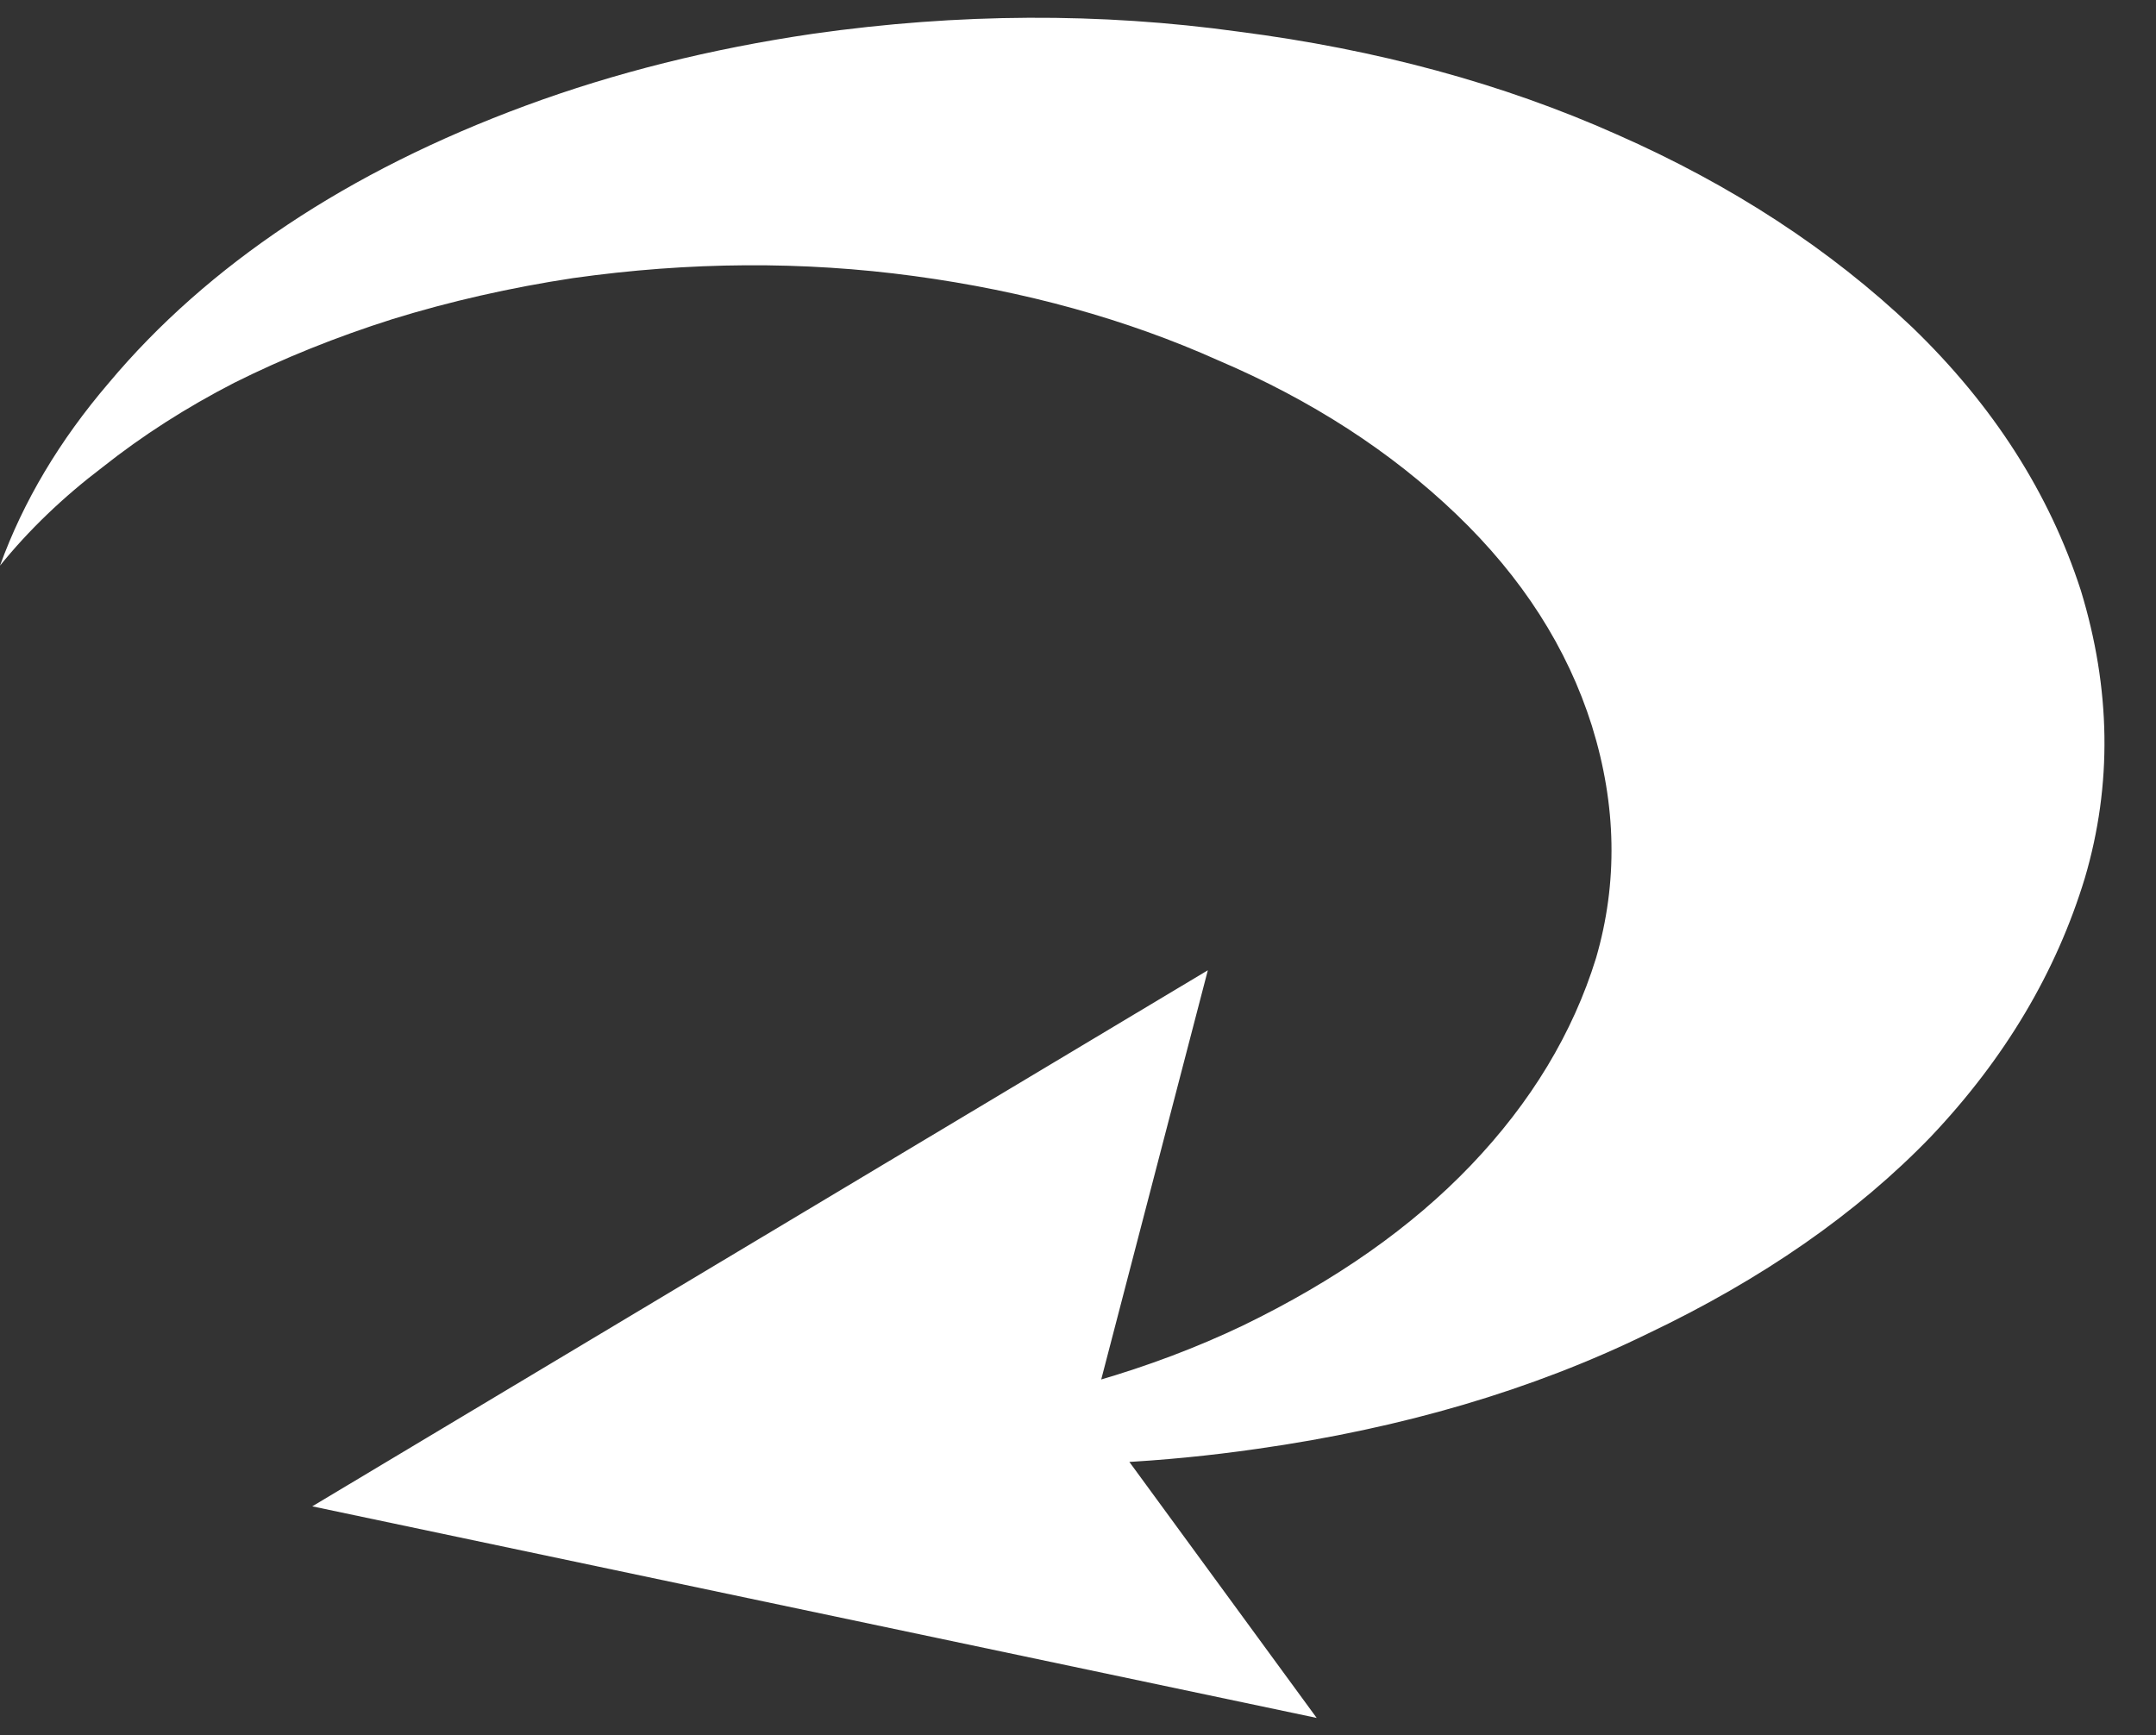 <svg width="41" height="33" viewBox="0 0 41 33" fill="none" xmlns="http://www.w3.org/2000/svg">
<rect x="0" y="0" width="41" height="33" fill="#333333" stroke="none"/>
<path d="M39.57 11.227C40.143 13.102 40.169 14.925 39.648 16.695C39.102 18.492 38.125 20.133 36.719 21.617C35.312 23.076 33.516 24.326 31.328 25.367C29.141 26.435 26.667 27.164 23.906 27.555C22.109 27.815 20.312 27.906 18.516 27.828C16.745 27.75 15.039 27.529 13.398 27.164C14.102 27.19 14.805 27.19 15.508 27.164C16.237 27.112 16.966 27.034 17.695 26.93C19.909 26.617 21.888 26.044 23.633 25.211C25.404 24.352 26.849 23.336 27.969 22.164C29.115 20.966 29.909 19.651 30.352 18.219C30.768 16.787 30.742 15.315 30.273 13.805C29.805 12.32 28.945 10.979 27.695 9.781C26.445 8.583 24.935 7.607 23.164 6.852C21.419 6.07 19.492 5.536 17.383 5.25C15.273 4.964 13.112 4.977 10.898 5.289C9.701 5.471 8.555 5.732 7.461 6.07C6.393 6.409 5.391 6.812 4.453 7.281C3.542 7.75 2.708 8.284 1.953 8.883C1.198 9.456 0.547 10.081 0 10.758C0.443 9.534 1.133 8.375 2.07 7.281C3.008 6.161 4.141 5.159 5.469 4.273C6.797 3.388 8.307 2.633 10 2.008C11.693 1.383 13.516 0.927 15.469 0.641C18.229 0.25 20.924 0.237 23.555 0.602C26.185 0.94 28.581 1.591 30.742 2.555C32.93 3.518 34.805 4.742 36.367 6.227C37.904 7.711 38.971 9.378 39.57 11.227ZM5.938 28.648L22.969 18.453L20.781 26.852L25.039 32.672L5.938 28.648Z" fill="white"/>
</svg>
